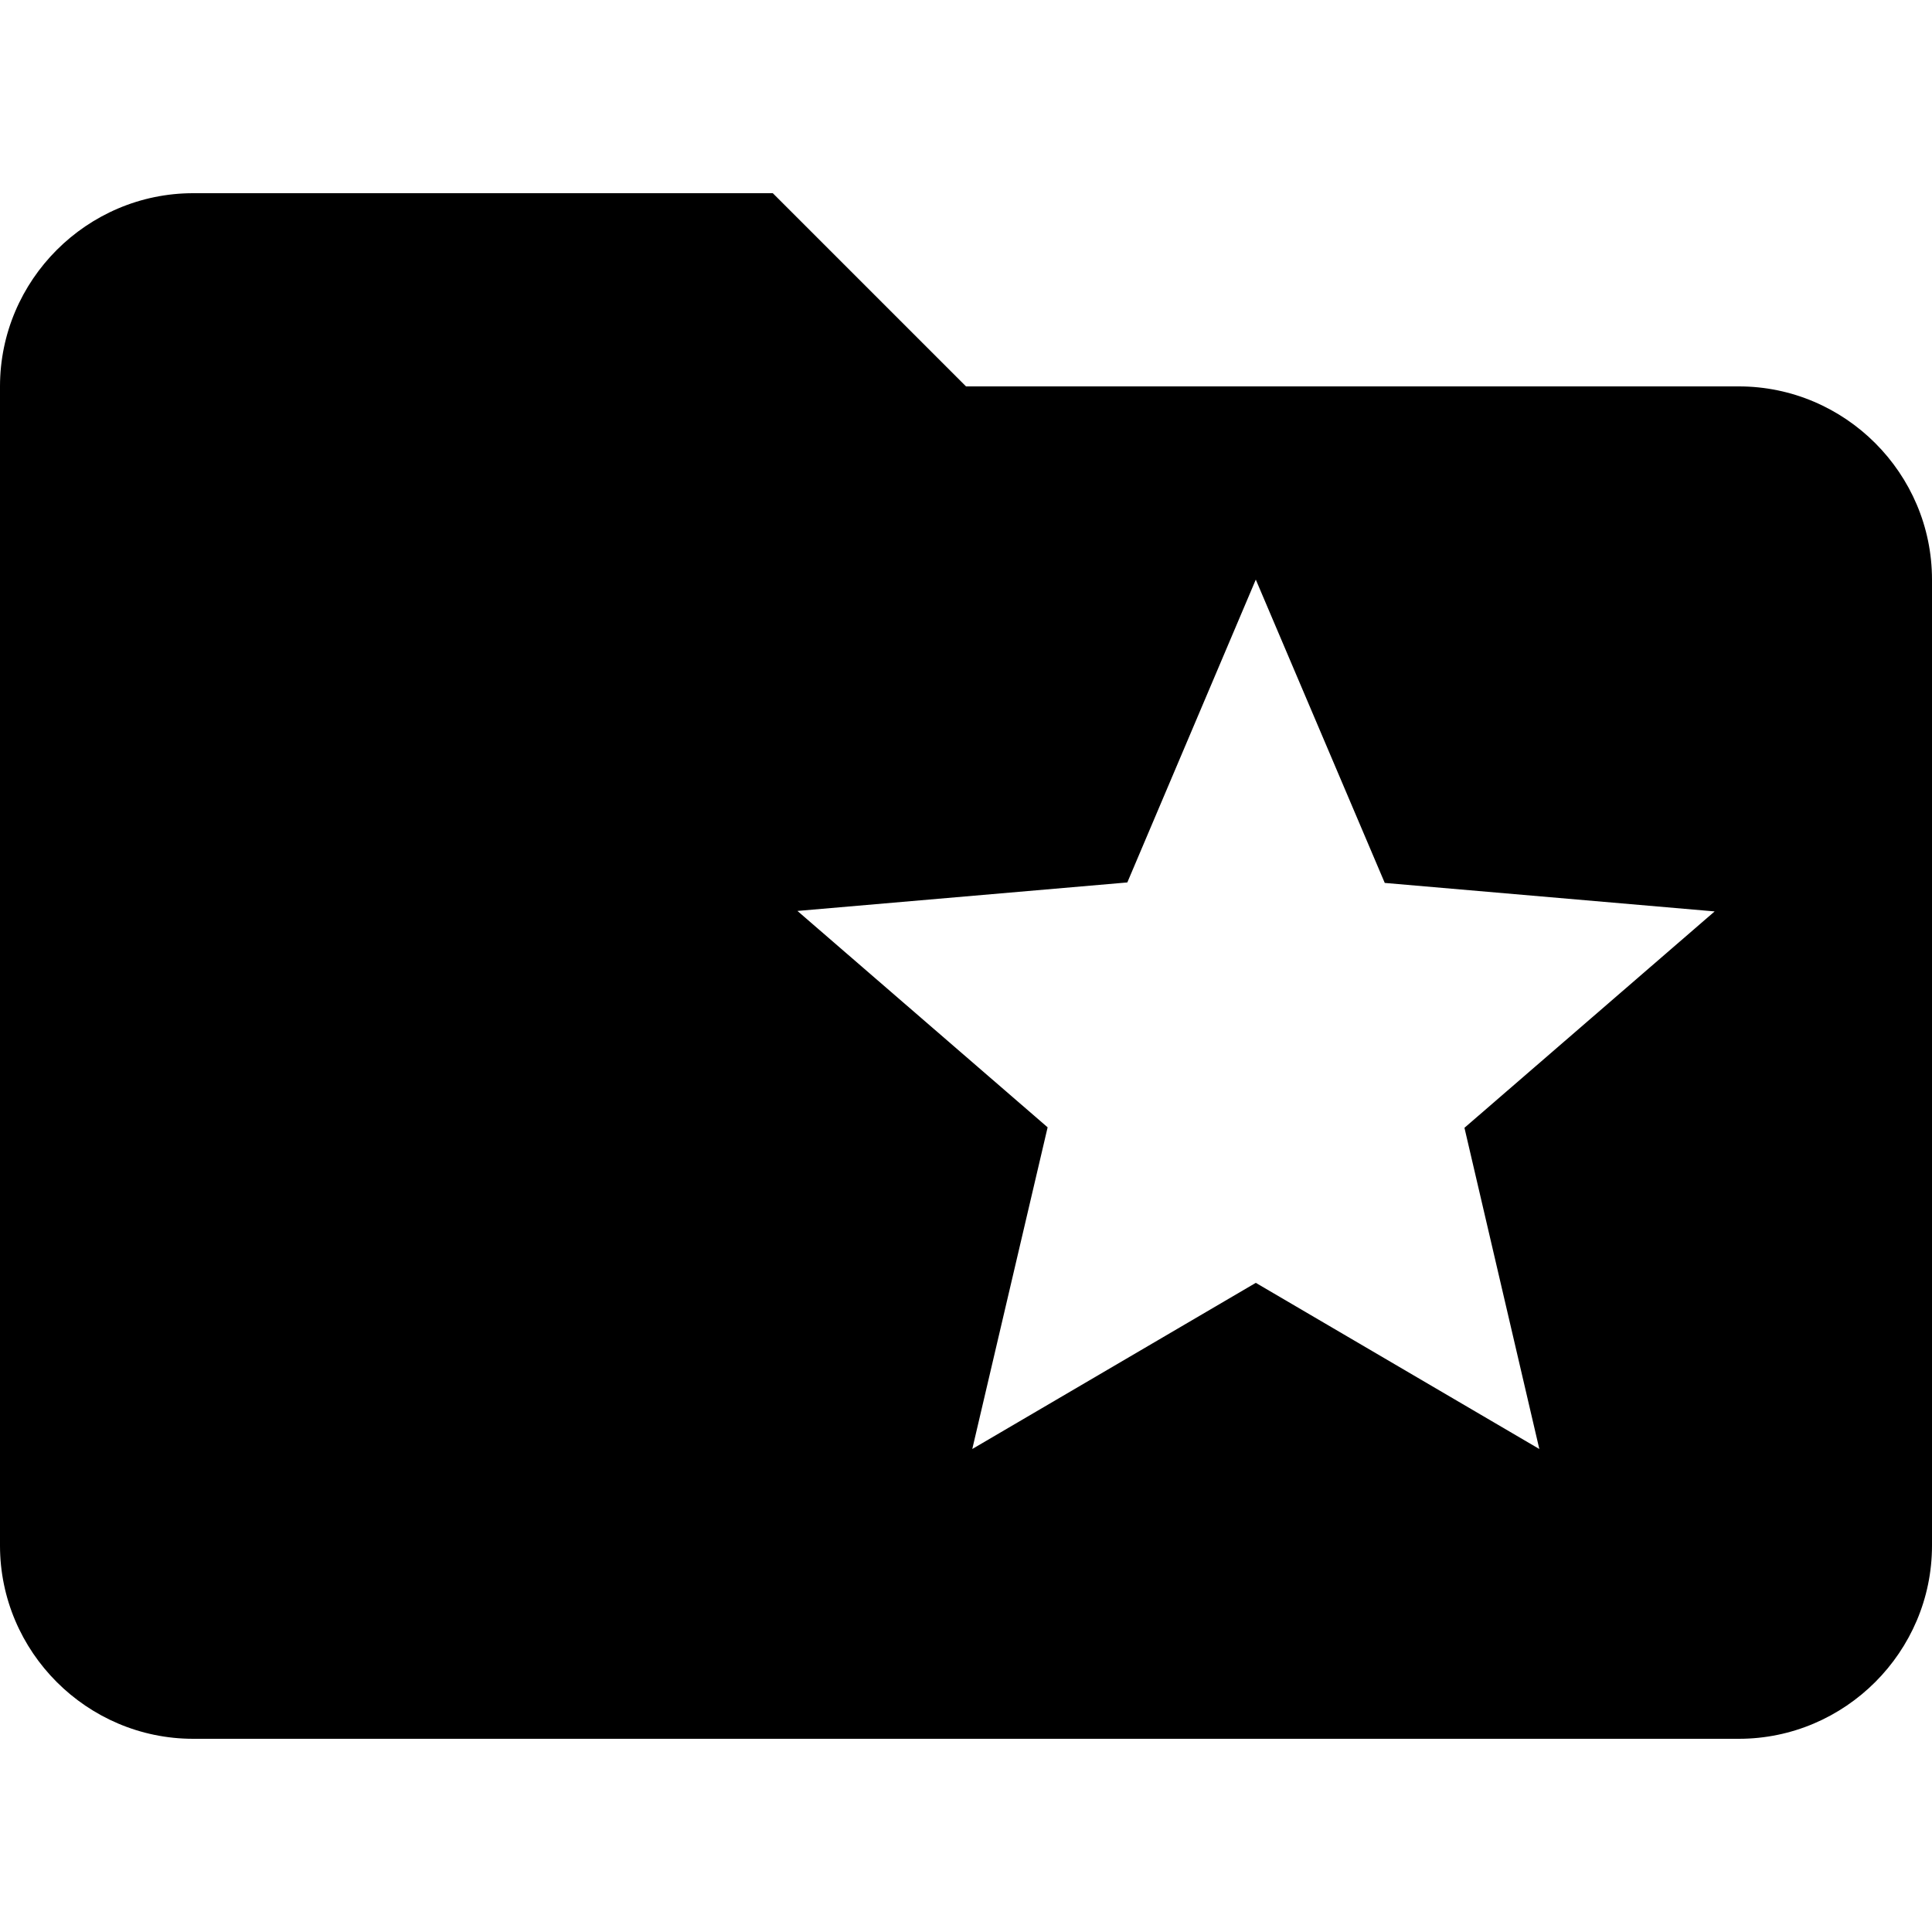 <?xml version="1.0" encoding="iso-8859-1"?>
<!-- Generator: Adobe Illustrator 19.0.0, SVG Export Plug-In . SVG Version: 6.00 Build 0)  -->
<svg xmlns="http://www.w3.org/2000/svg" xmlns:xlink="http://www.w3.org/1999/xlink" version="1.1" id="Capa_1" x="0px" y="0px" viewBox="0 0 426.667 426.667" style="enable-background:new 0 0 426.667 426.667;" xml:space="preserve">
<g>
	<g>
		<path d="M384,85.333H213.333l-42.667-42.667h-128C19.2,42.667,0,61.867,0,85.333v256C0,364.8,19.2,384,42.667,384H384    c23.467,0,42.667-19.2,42.667-42.667V128C426.667,104.533,407.467,85.333,384,85.333z M339.947,320l-62.613-36.693L214.72,320    l16.64-71.04l-55.253-47.787l72.853-6.293L277.333,128l28.48,66.987l72.853,6.293l-55.253,47.787L339.947,320z"/>
	</g>
</g>
<g>
</g>
<g>
</g>
<g>
</g>
<g>
</g>
<g>
</g>
<g>
</g>
<g>
</g>
<g>
</g>
<g>
</g>
<g>
</g>
<g>
</g>
<g>
</g>
<g>
</g>
<g>
</g>
<g>
</g>
</svg>
